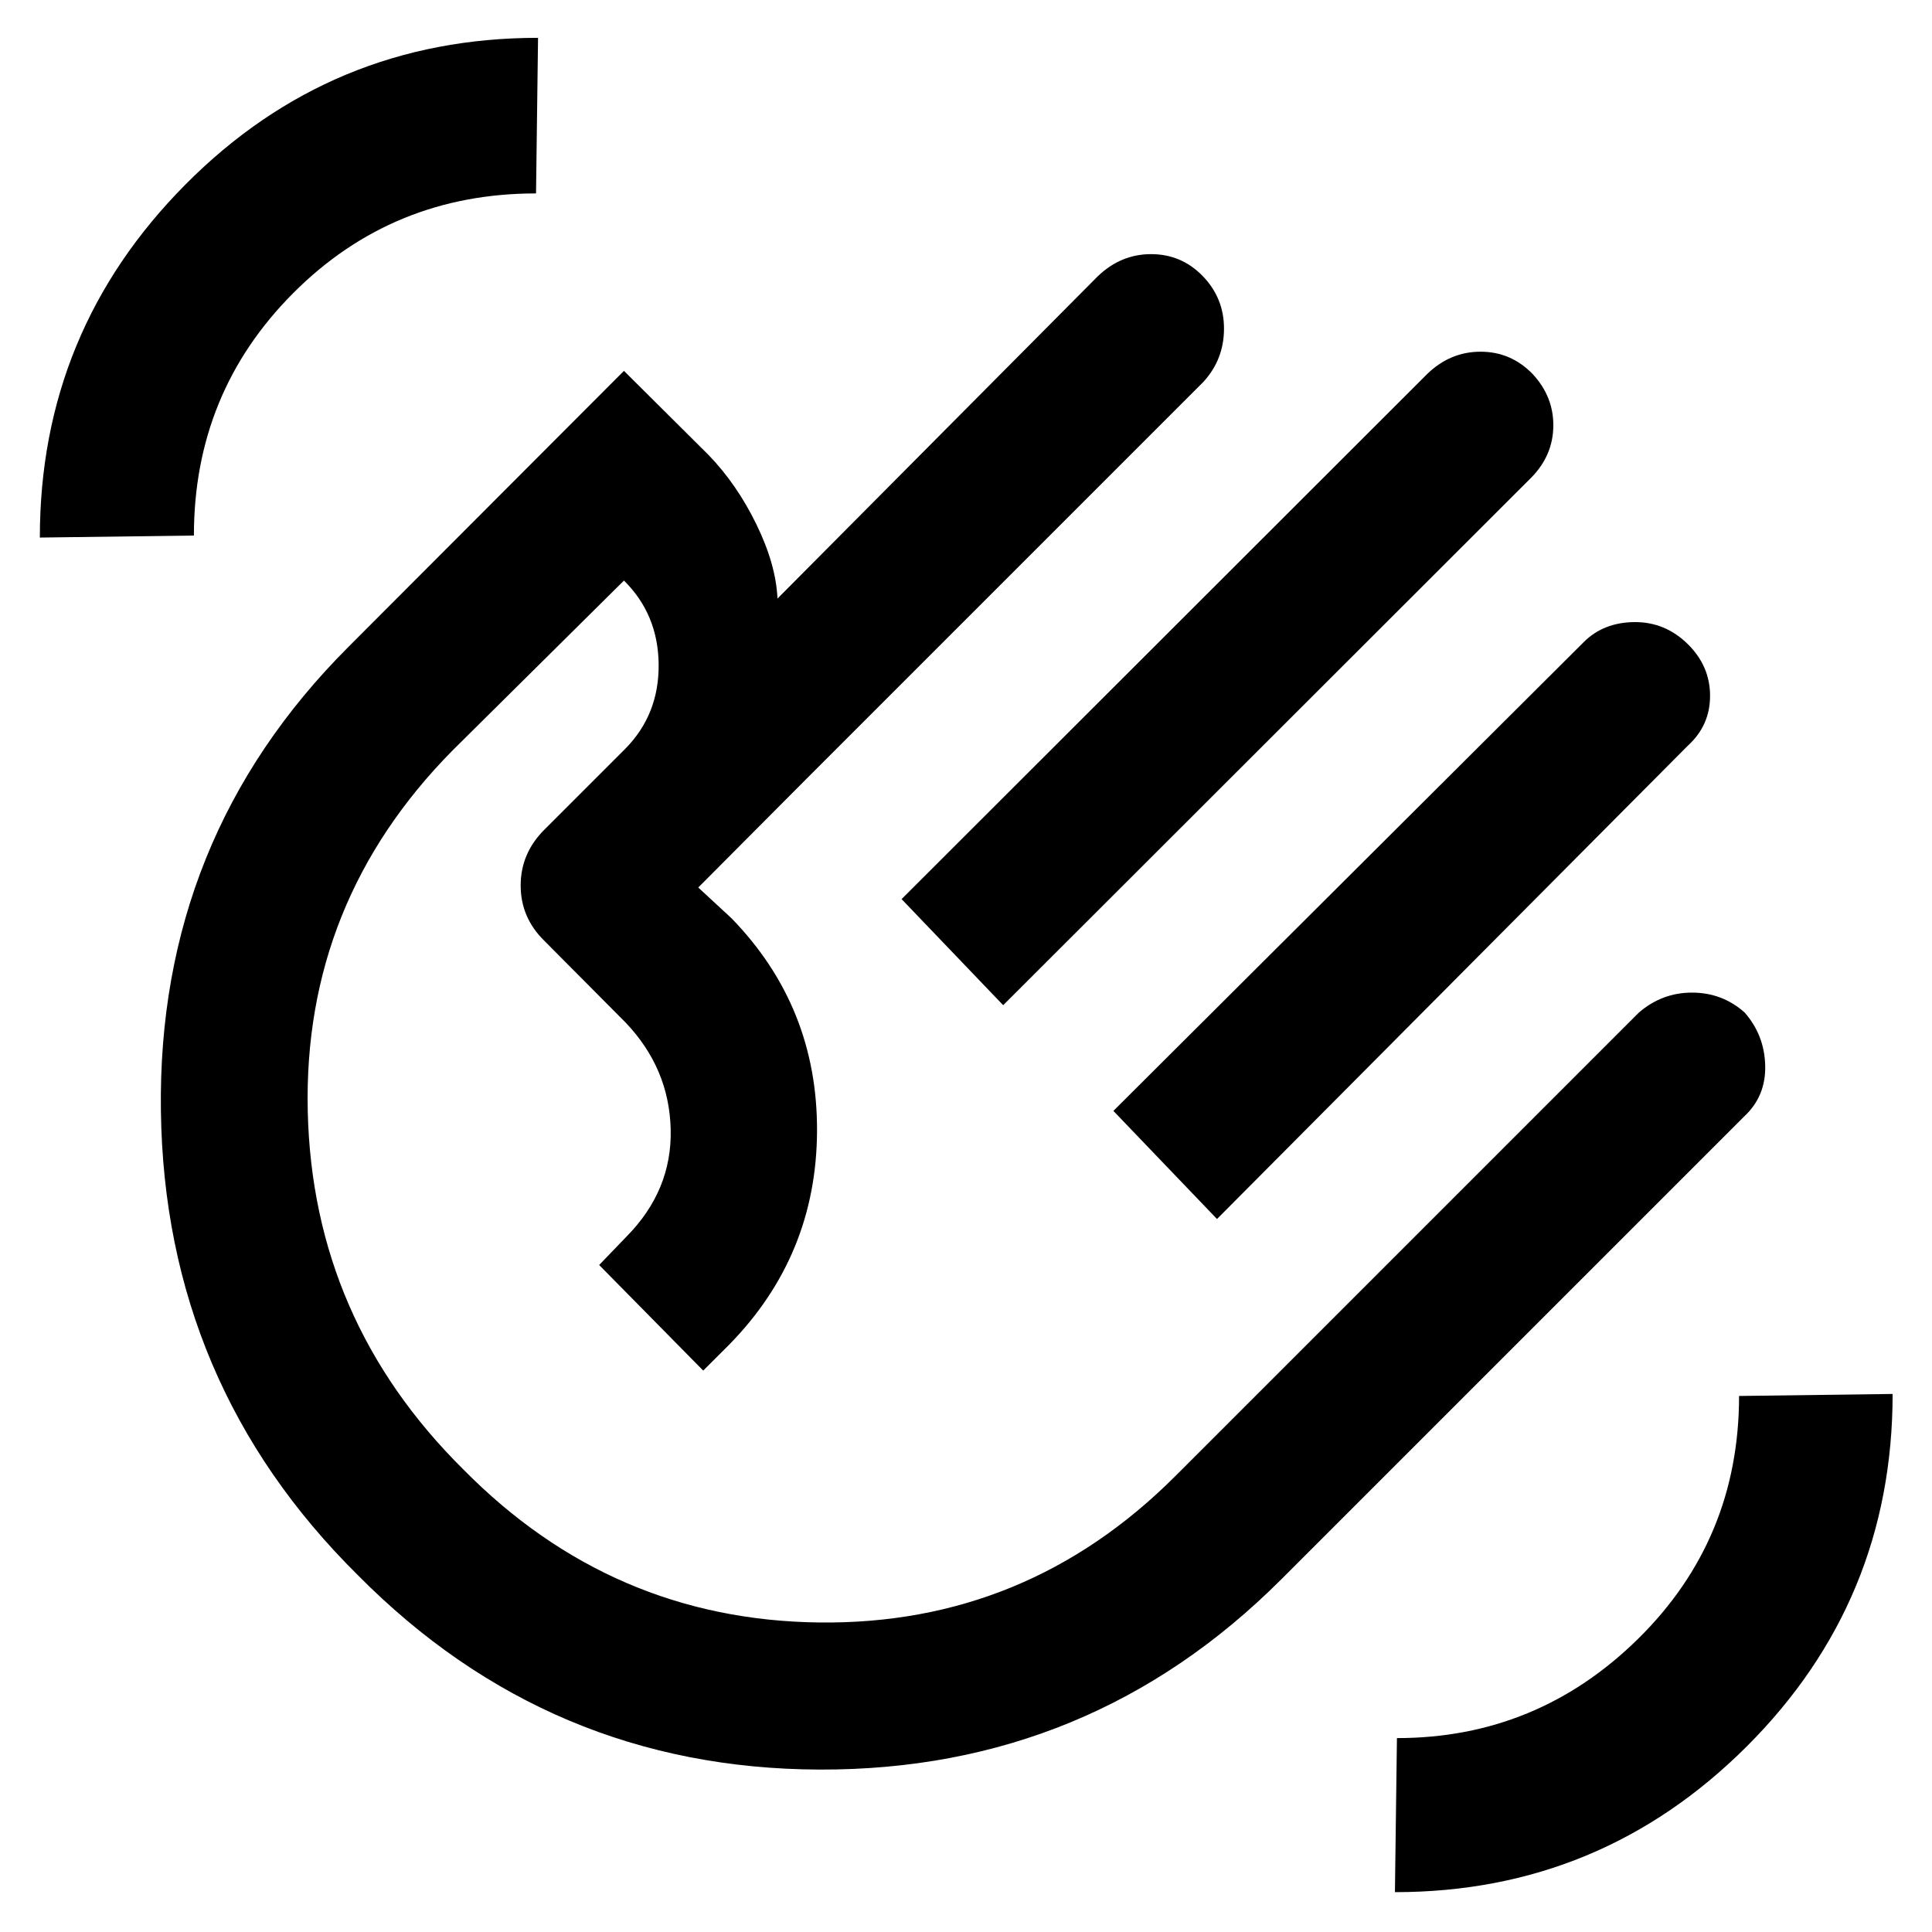 <svg xmlns="http://www.w3.org/2000/svg" height="48" viewBox="0 -960 960 960" width="48"><path d="m448-513.24 261.24-261q11.4-11 26.44-11 15.04 0 25.78 10.98 10.5 11.23 10.38 25.86-.12 14.64-10.88 25.64L498.48-460.52 448-513.24ZM553.24-408 787-641q9.83-9.76 25.15-9.88 15.33-.12 26.57 11 11 10.88 11 25.62t-11 24.74l-234 235.24L553.24-408ZM177.8-177.33q-96-95-97.85-230.59-1.86-135.6 93.14-230.6l136.95-137.2 42.05 41.81q14.09 14.59 23.78 34.49 9.7 19.9 10.46 36.85l159.15-160.15q11.46-11 26.47-11 15.01 0 25.51 10.73 10.74 10.96 10.74 26.26 0 15.31-10.24 26.49L401.24-573.52 346.96-519l16.52 15.28q42.76 43.99 42.5 105.73-.26 61.75-43.5 105.99l-13.05 13.04-51.71-52.47 13.52-14.05q22.76-23 22.02-53.38-.74-30.38-22.5-53.14l-40.33-40.57q-11.71-11.5-11.71-27.44 0-15.95 11.71-27.66L310.76-588q16.76-17.03 16.52-41.88-.24-24.85-17.24-41.64l-85.24 84.48q-74.23 75.24-71.88 179.12 2.36 103.88 77.36 178.12 73.76 74.76 176.76 76 103 1.23 176.95-72.71l230.27-230.27q11.52-10 26.5-10t26.1 9.84q9.88 11.24 10.26 26.41.38 15.18-10.38 25.23L636.76-175.33q-95 95-229.36 94.62-134.36-.38-229.6-96.62Zm228.24-227.24ZM693.13-19.8l1-76.55q69.76 0 119.88-49.38 50.12-49.38 50.12-120.62l76.3-1q0 102.77-72.5 175.16-72.51 72.39-174.8 72.39ZM19.8-692.89q0-102.53 72.34-175.42 72.34-72.89 175.21-72.89l-1 77.31q-71.24 0-120.62 49.5-49.38 49.5-49.38 120.5l-76.55 1Z"/></svg>
